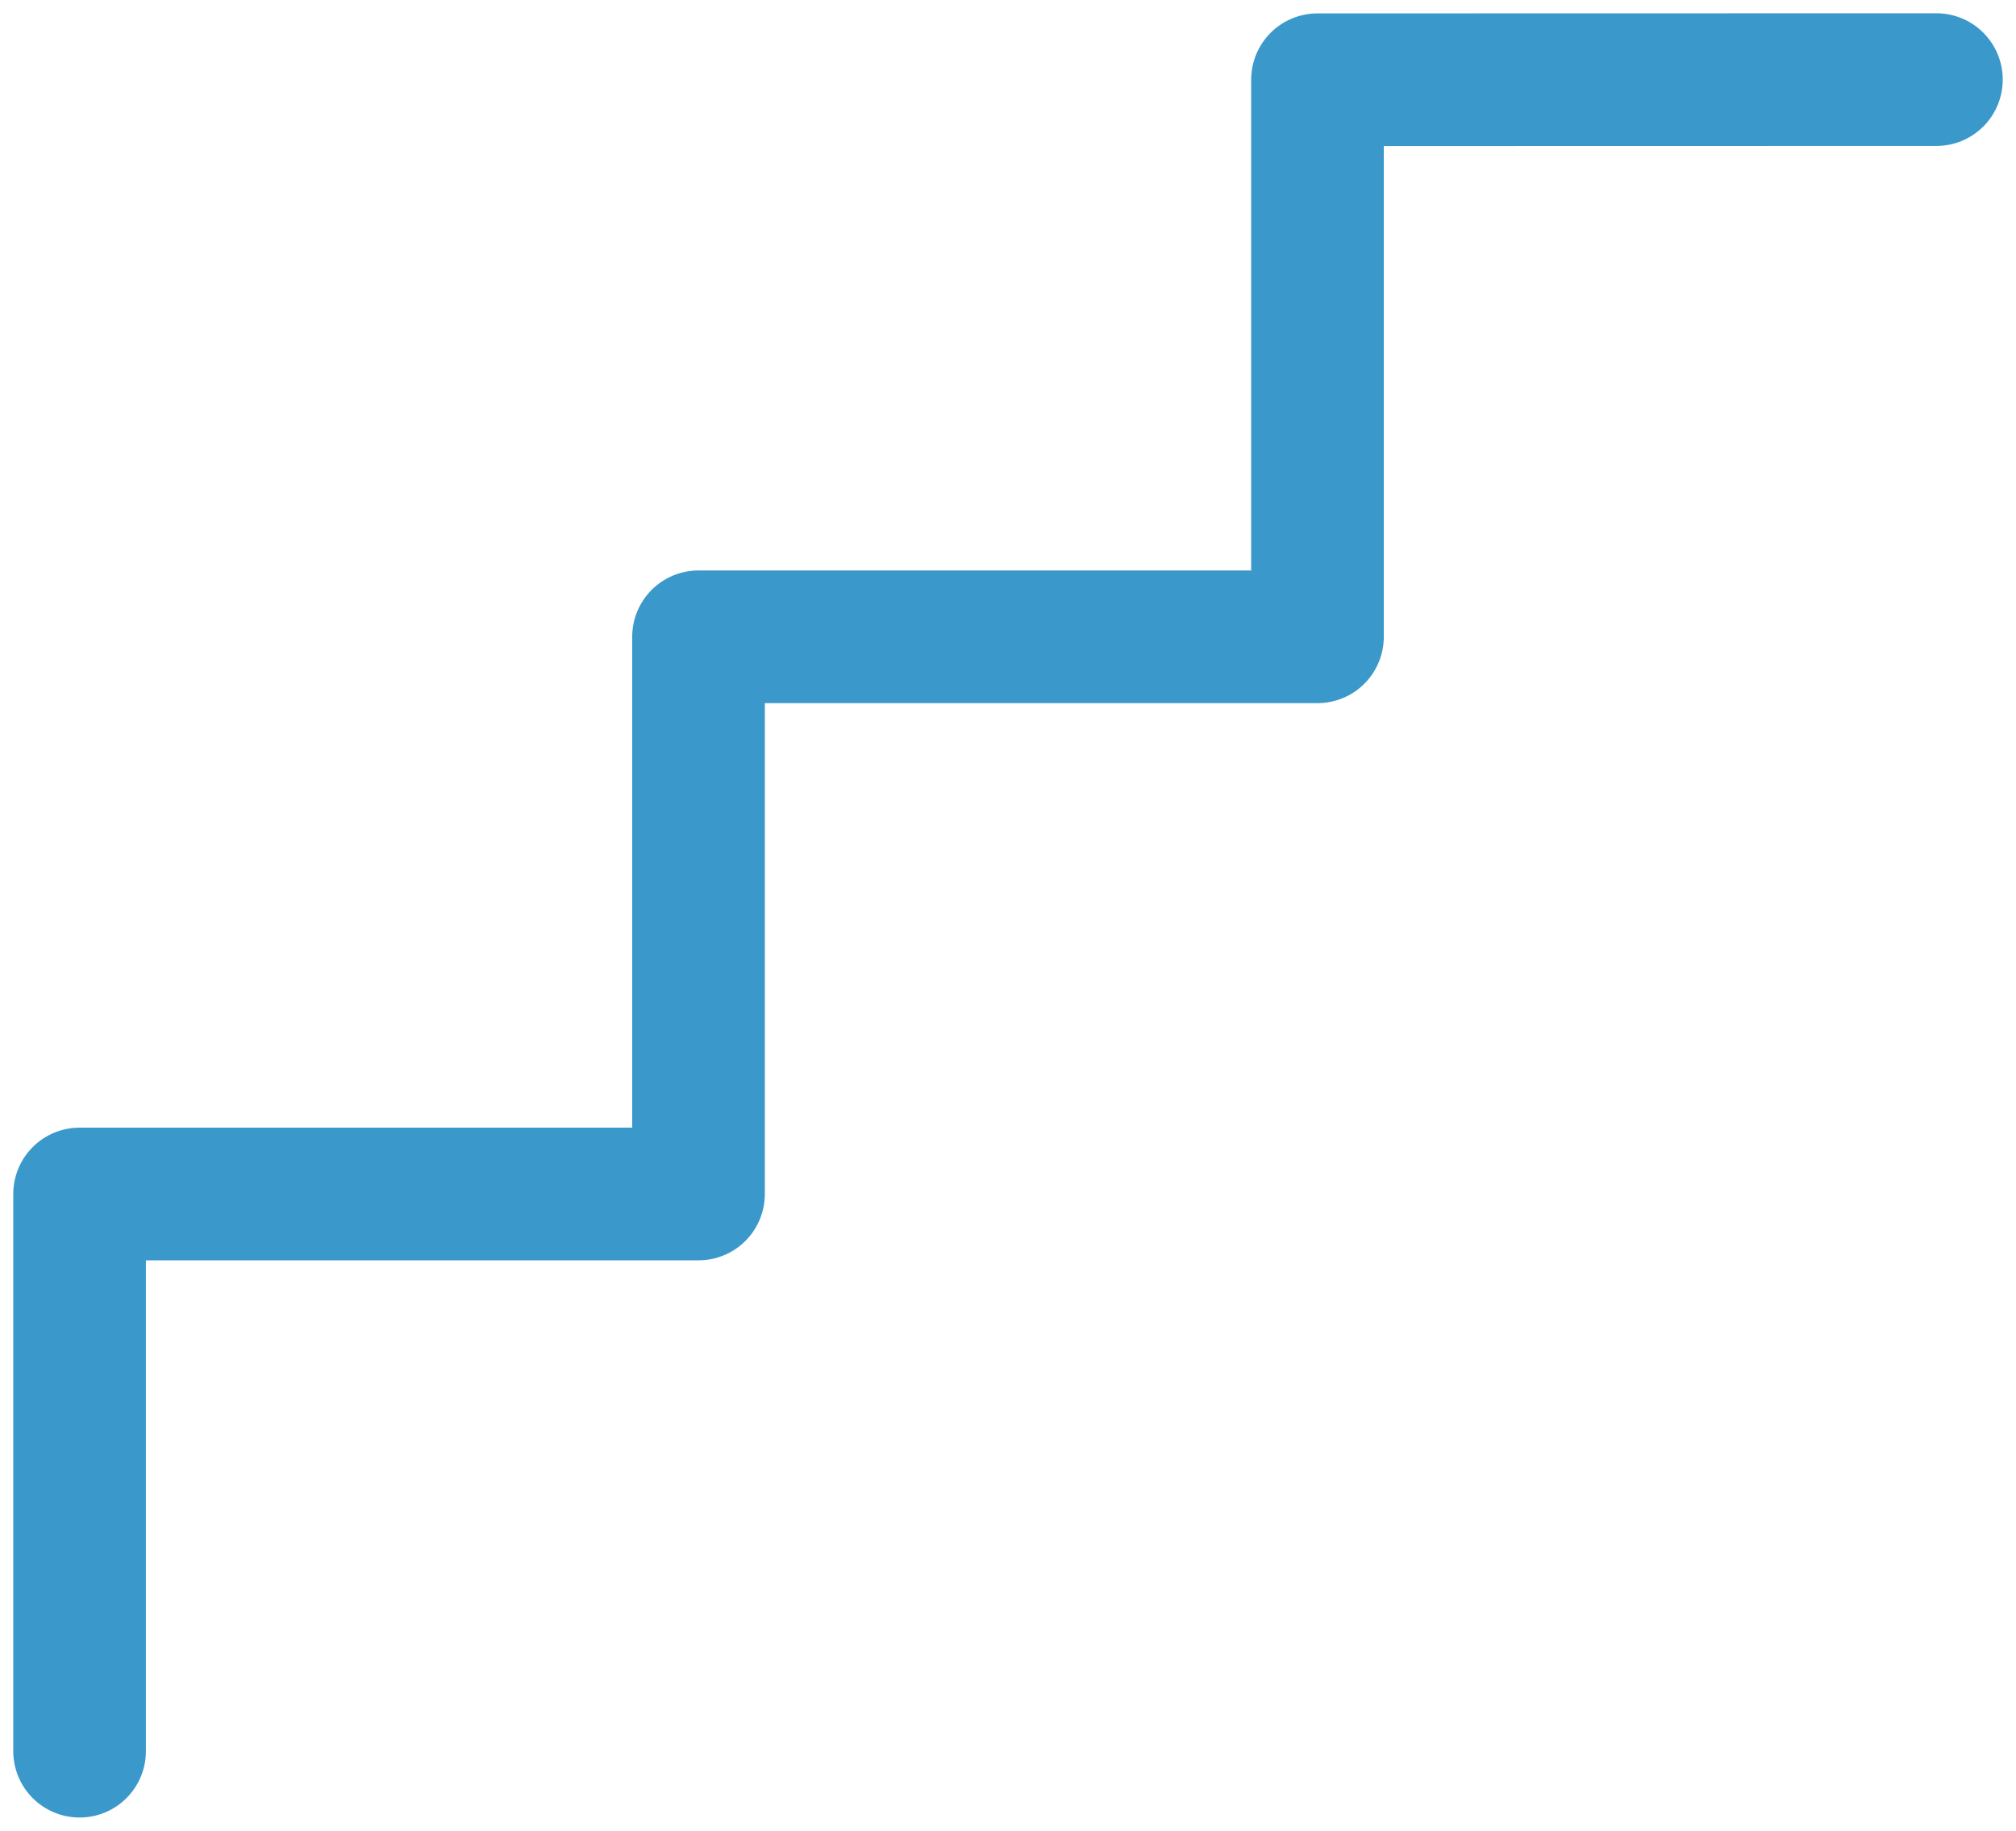 <?xml version="1.0" encoding="UTF-8"?>
<svg width="76px" height="69px" viewBox="0 0 76 69" version="1.1" xmlns="http://www.w3.org/2000/svg" xmlns:xlink="http://www.w3.org/1999/xlink">
    <!-- Generator: Sketch 46.2 (44496) - http://www.bohemiancoding.com/sketch -->
    <title>stairs</title>
    <desc>Created with Sketch.</desc>
    <defs></defs>
    <g id="Home-Pages" stroke="none" stroke-width="1" fill="none" fill-rule="evenodd" stroke-linecap="round" stroke-linejoin="round">
        <g id="2.0-APS-Work-v14.0" transform="translate(-273, -2543)" stroke="#3A98CA" stroke-width="5">
            <g id="New-public-service" transform="translate(0, 2160)">
                <g id="Stairs" transform="translate(260, 386)">
                    <polyline id="stairs" transform="translate(51, 31.5) scale(-1, 1) rotate(-270) translate(-51, -31.5) " points="19.5 66.5 19.505 43.167 40.5 43.167 40.5 19.833 61.5 19.833 61.5 -3.5 82.5 -3.5"></polyline>
                </g>
            </g>
        </g>
    </g>
</svg>